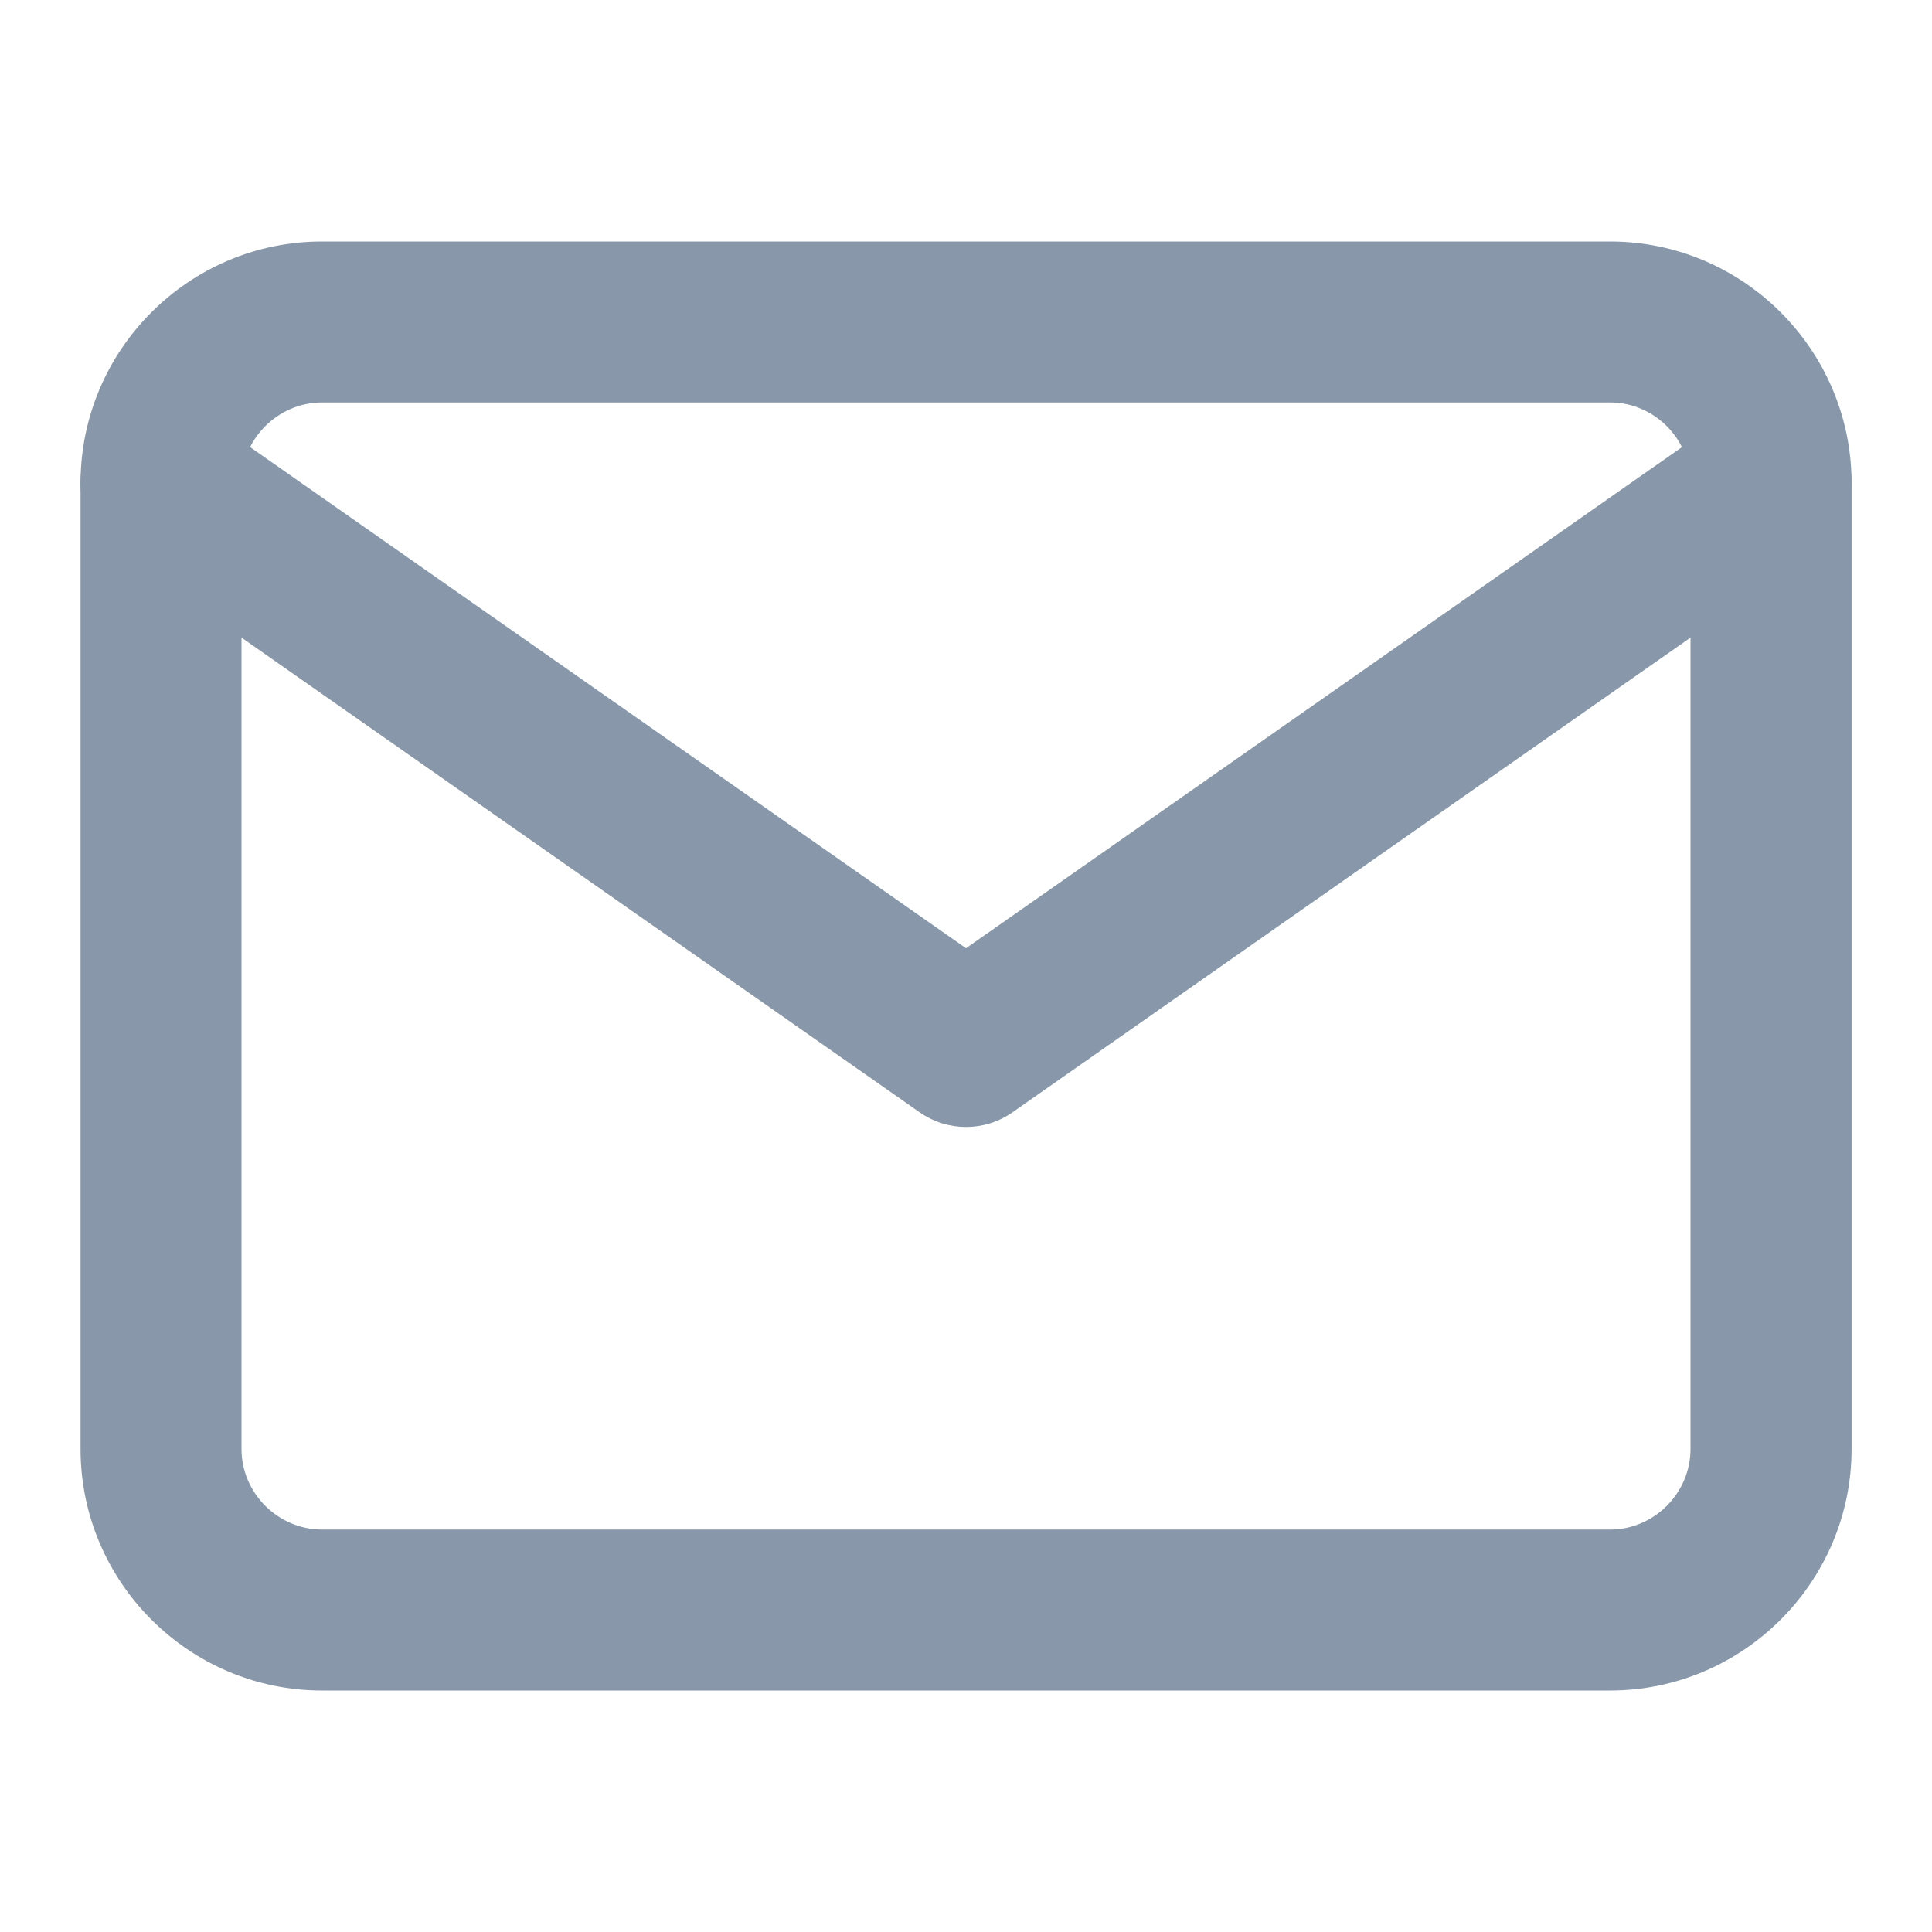 <svg width="16" height="16" viewBox="0 0 16 16" fill="none" xmlns="http://www.w3.org/2000/svg">
<path fill-rule="evenodd" clip-rule="evenodd" d="M2.667 3.333C2.302 3.333 2 3.635 2 4V12C2 12.365 2.302 12.667 2.667 12.667H13.334C13.699 12.667 14 12.365 14 12V4C14 3.635 13.699 3.333 13.334 3.333H2.667ZM0.667 4C0.667 2.898 1.565 2 2.667 2H13.334C14.435 2 15.334 2.898 15.334 4V12C15.334 13.101 14.435 14 13.334 14H2.667C1.565 14 0.667 13.101 0.667 12V4Z" fill="#8898AA"/>
<path fill-rule="evenodd" clip-rule="evenodd" d="M0.788 3.618C0.999 3.316 1.414 3.243 1.716 3.454L8 7.853L14.285 3.454C14.586 3.243 15.002 3.316 15.213 3.618C15.424 3.919 15.351 4.335 15.049 4.546L8.383 9.213C8.153 9.373 7.848 9.373 7.618 9.213L0.951 4.546C0.65 4.335 0.576 3.919 0.788 3.618Z" fill="#8898AA"/>
</svg>
